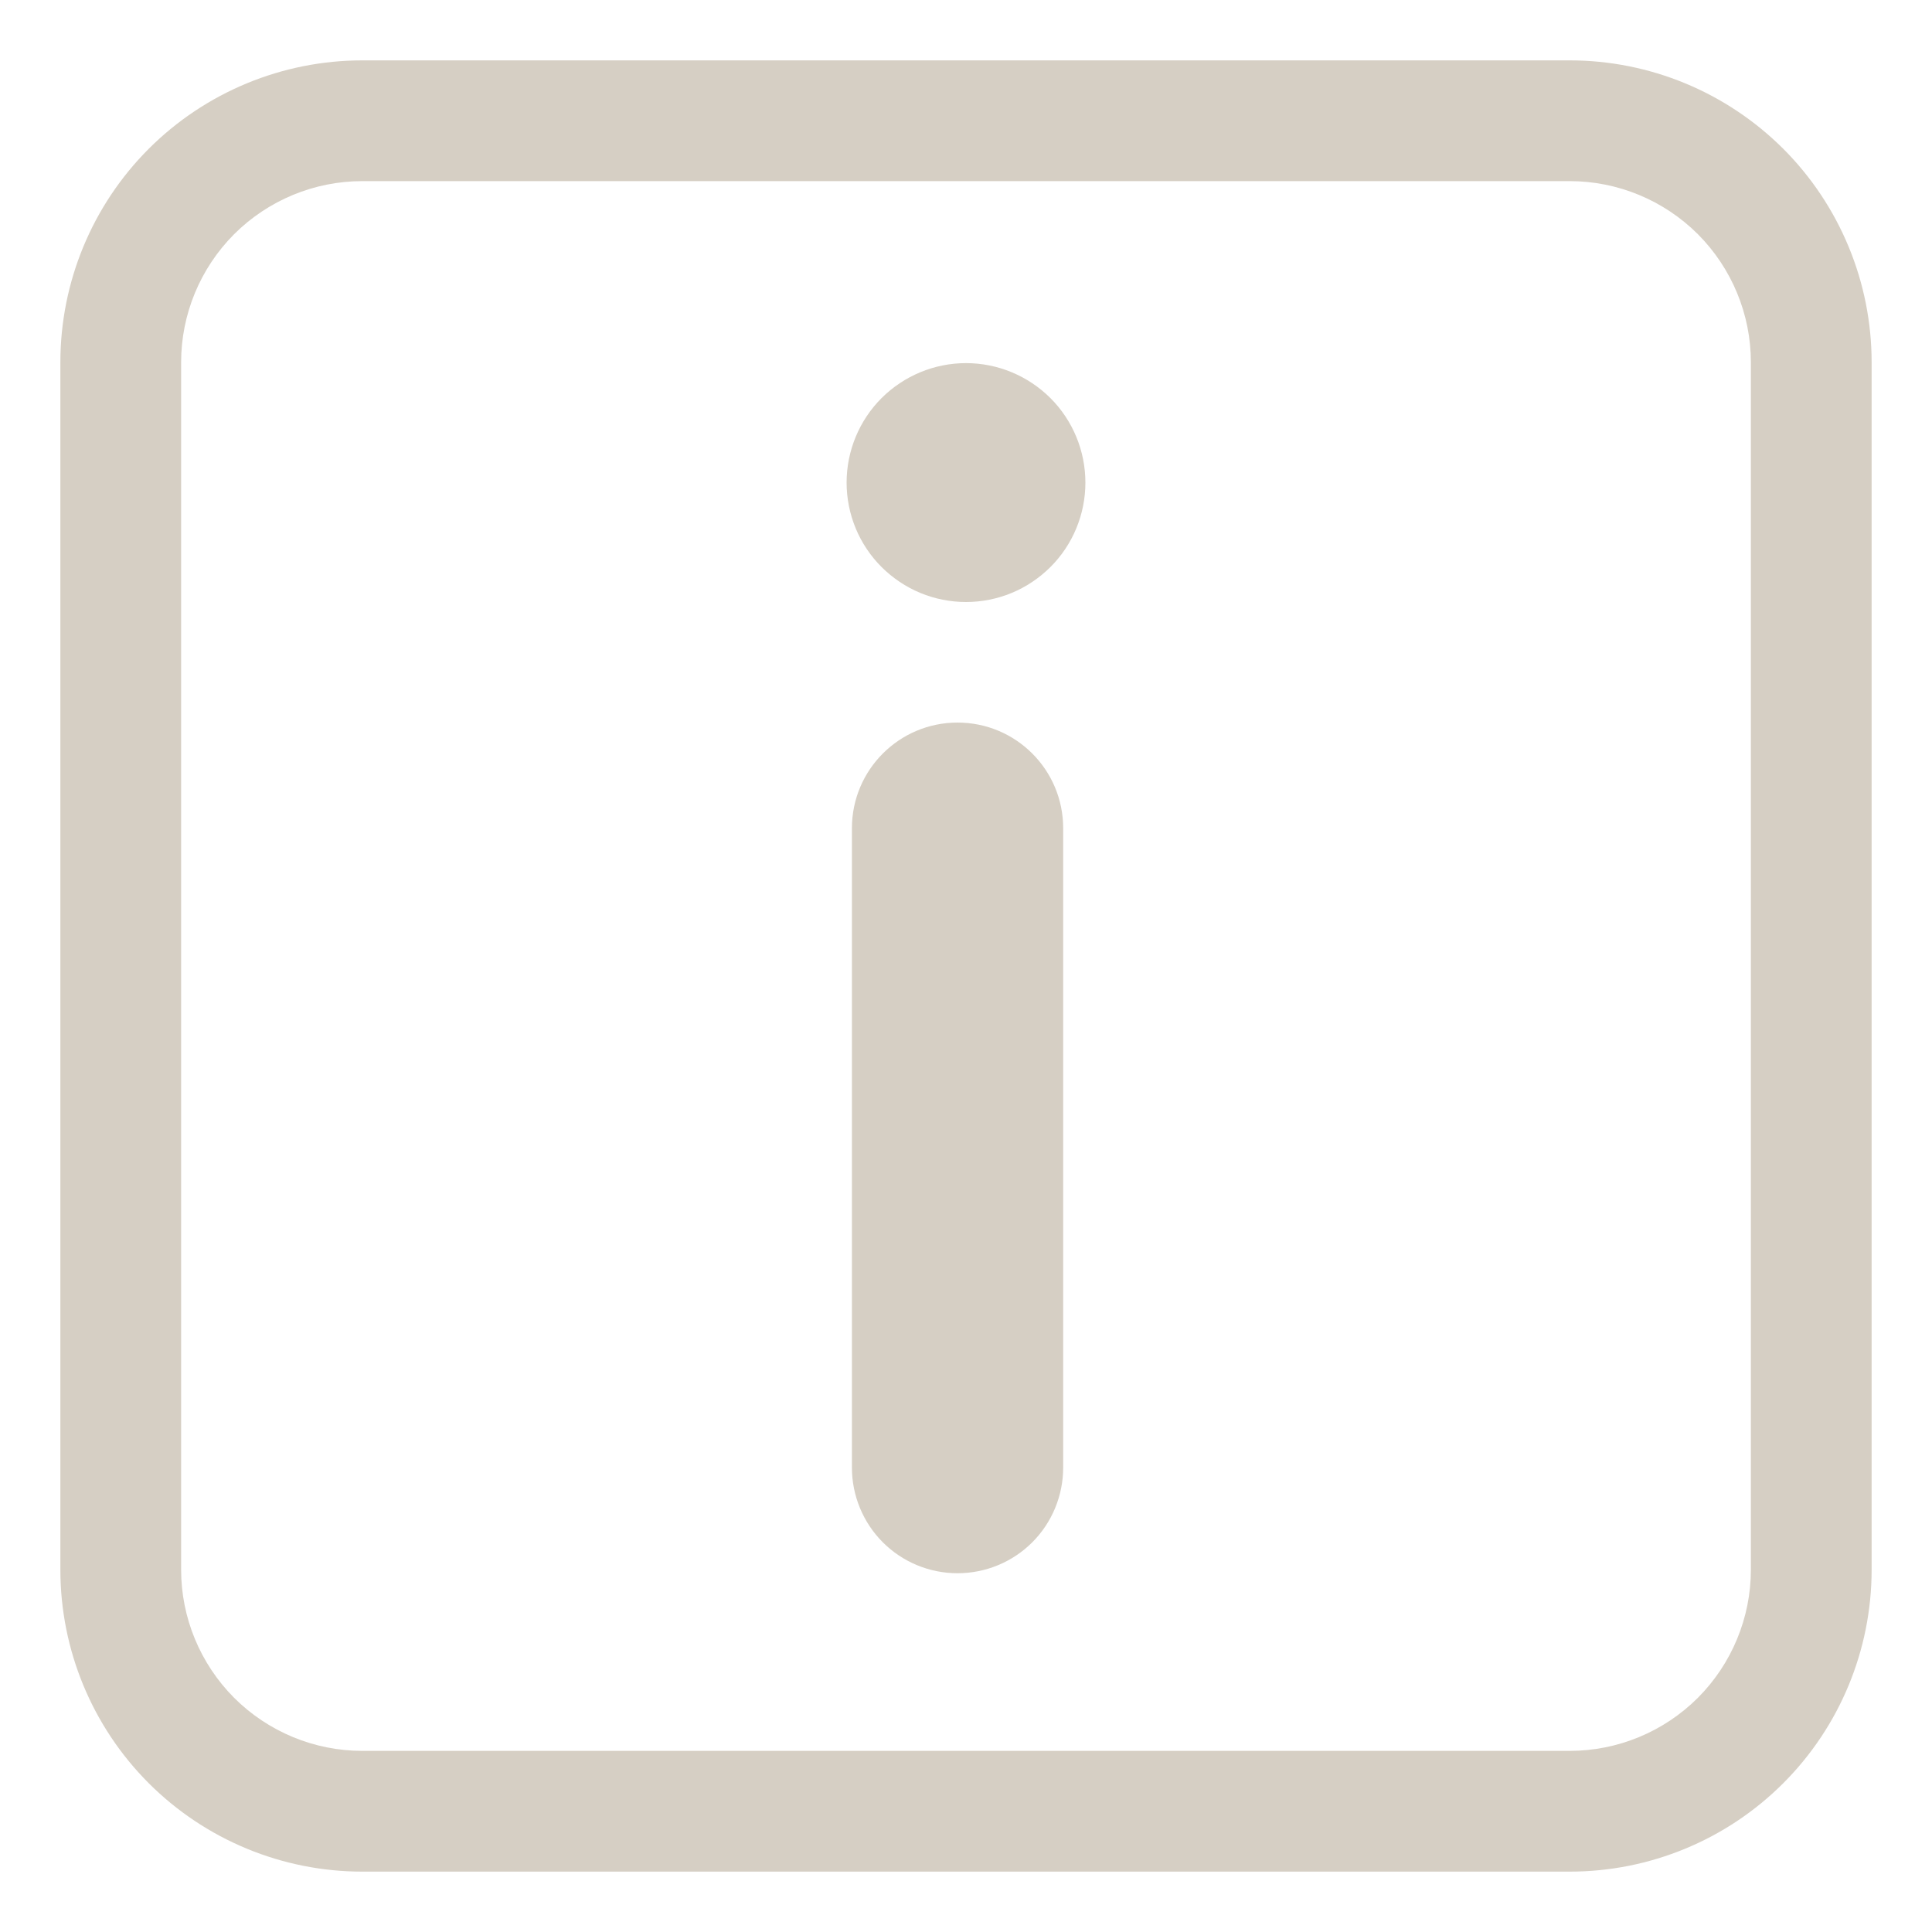 <svg width="20" height="20" viewBox="0 0 20 20" fill="none" xmlns="http://www.w3.org/2000/svg">
<g clip-path="url(#clip0_8084_120)">
<path d="M11.236 4.996C11.236 5.158 11.204 5.319 11.142 5.469C11.08 5.619 10.989 5.755 10.874 5.87C10.759 5.984 10.623 6.076 10.473 6.138C10.323 6.2 10.162 6.232 10 6.232C9.838 6.232 9.677 6.2 9.527 6.138C9.377 6.076 9.241 5.984 9.126 5.87C9.011 5.755 8.92 5.619 8.858 5.469C8.796 5.319 8.764 5.158 8.764 4.996C8.764 4.668 8.894 4.353 9.126 4.121C9.358 3.89 9.672 3.759 10 3.759C10.328 3.759 10.642 3.89 10.874 4.121C11.106 4.353 11.236 4.668 11.236 4.996ZM9.912 7.48C10.517 7.48 11.006 7.969 11.006 8.574V15.192C11.006 15.482 10.891 15.761 10.686 15.966C10.481 16.171 10.203 16.286 9.912 16.286C9.622 16.286 9.344 16.171 9.139 15.966C8.934 15.761 8.819 15.482 8.819 15.192V8.574C8.819 7.969 9.309 7.48 9.912 7.48Z" fill="#D6CFC4"/>
<path d="M3.75 0.625C3.34 0.625 2.933 0.706 2.554 0.863C2.175 1.02 1.83 1.25 1.54 1.54C0.954 2.126 0.625 2.921 0.625 3.75V16.25C0.625 17.079 0.954 17.874 1.54 18.46C1.83 18.75 2.175 18.98 2.554 19.137C2.933 19.294 3.34 19.375 3.75 19.375H16.25C17.079 19.375 17.874 19.046 18.46 18.46C19.046 17.874 19.375 17.079 19.375 16.25V3.75C19.375 3.34 19.294 2.933 19.137 2.554C18.98 2.175 18.75 1.83 18.46 1.54C18.169 1.25 17.825 1.02 17.446 0.863C17.067 0.706 16.66 0.625 16.25 0.625H3.75ZM1.875 3.75C1.875 3.253 2.073 2.776 2.424 2.424C2.776 2.073 3.253 1.875 3.75 1.875H16.25C16.747 1.875 17.224 2.073 17.576 2.424C17.927 2.776 18.125 3.253 18.125 3.75V16.25C18.125 16.747 17.927 17.224 17.576 17.576C17.224 17.927 16.747 18.125 16.25 18.125H3.75C3.253 18.125 2.776 17.927 2.424 17.576C2.073 17.224 1.875 16.747 1.875 16.25V3.75Z" fill="#D6CFC4"/>
</g>
<defs>
<clipPath id="clip0_8084_120">
<rect width="20" height="20" fill="white"/>
</clipPath>
</defs>
</svg>
